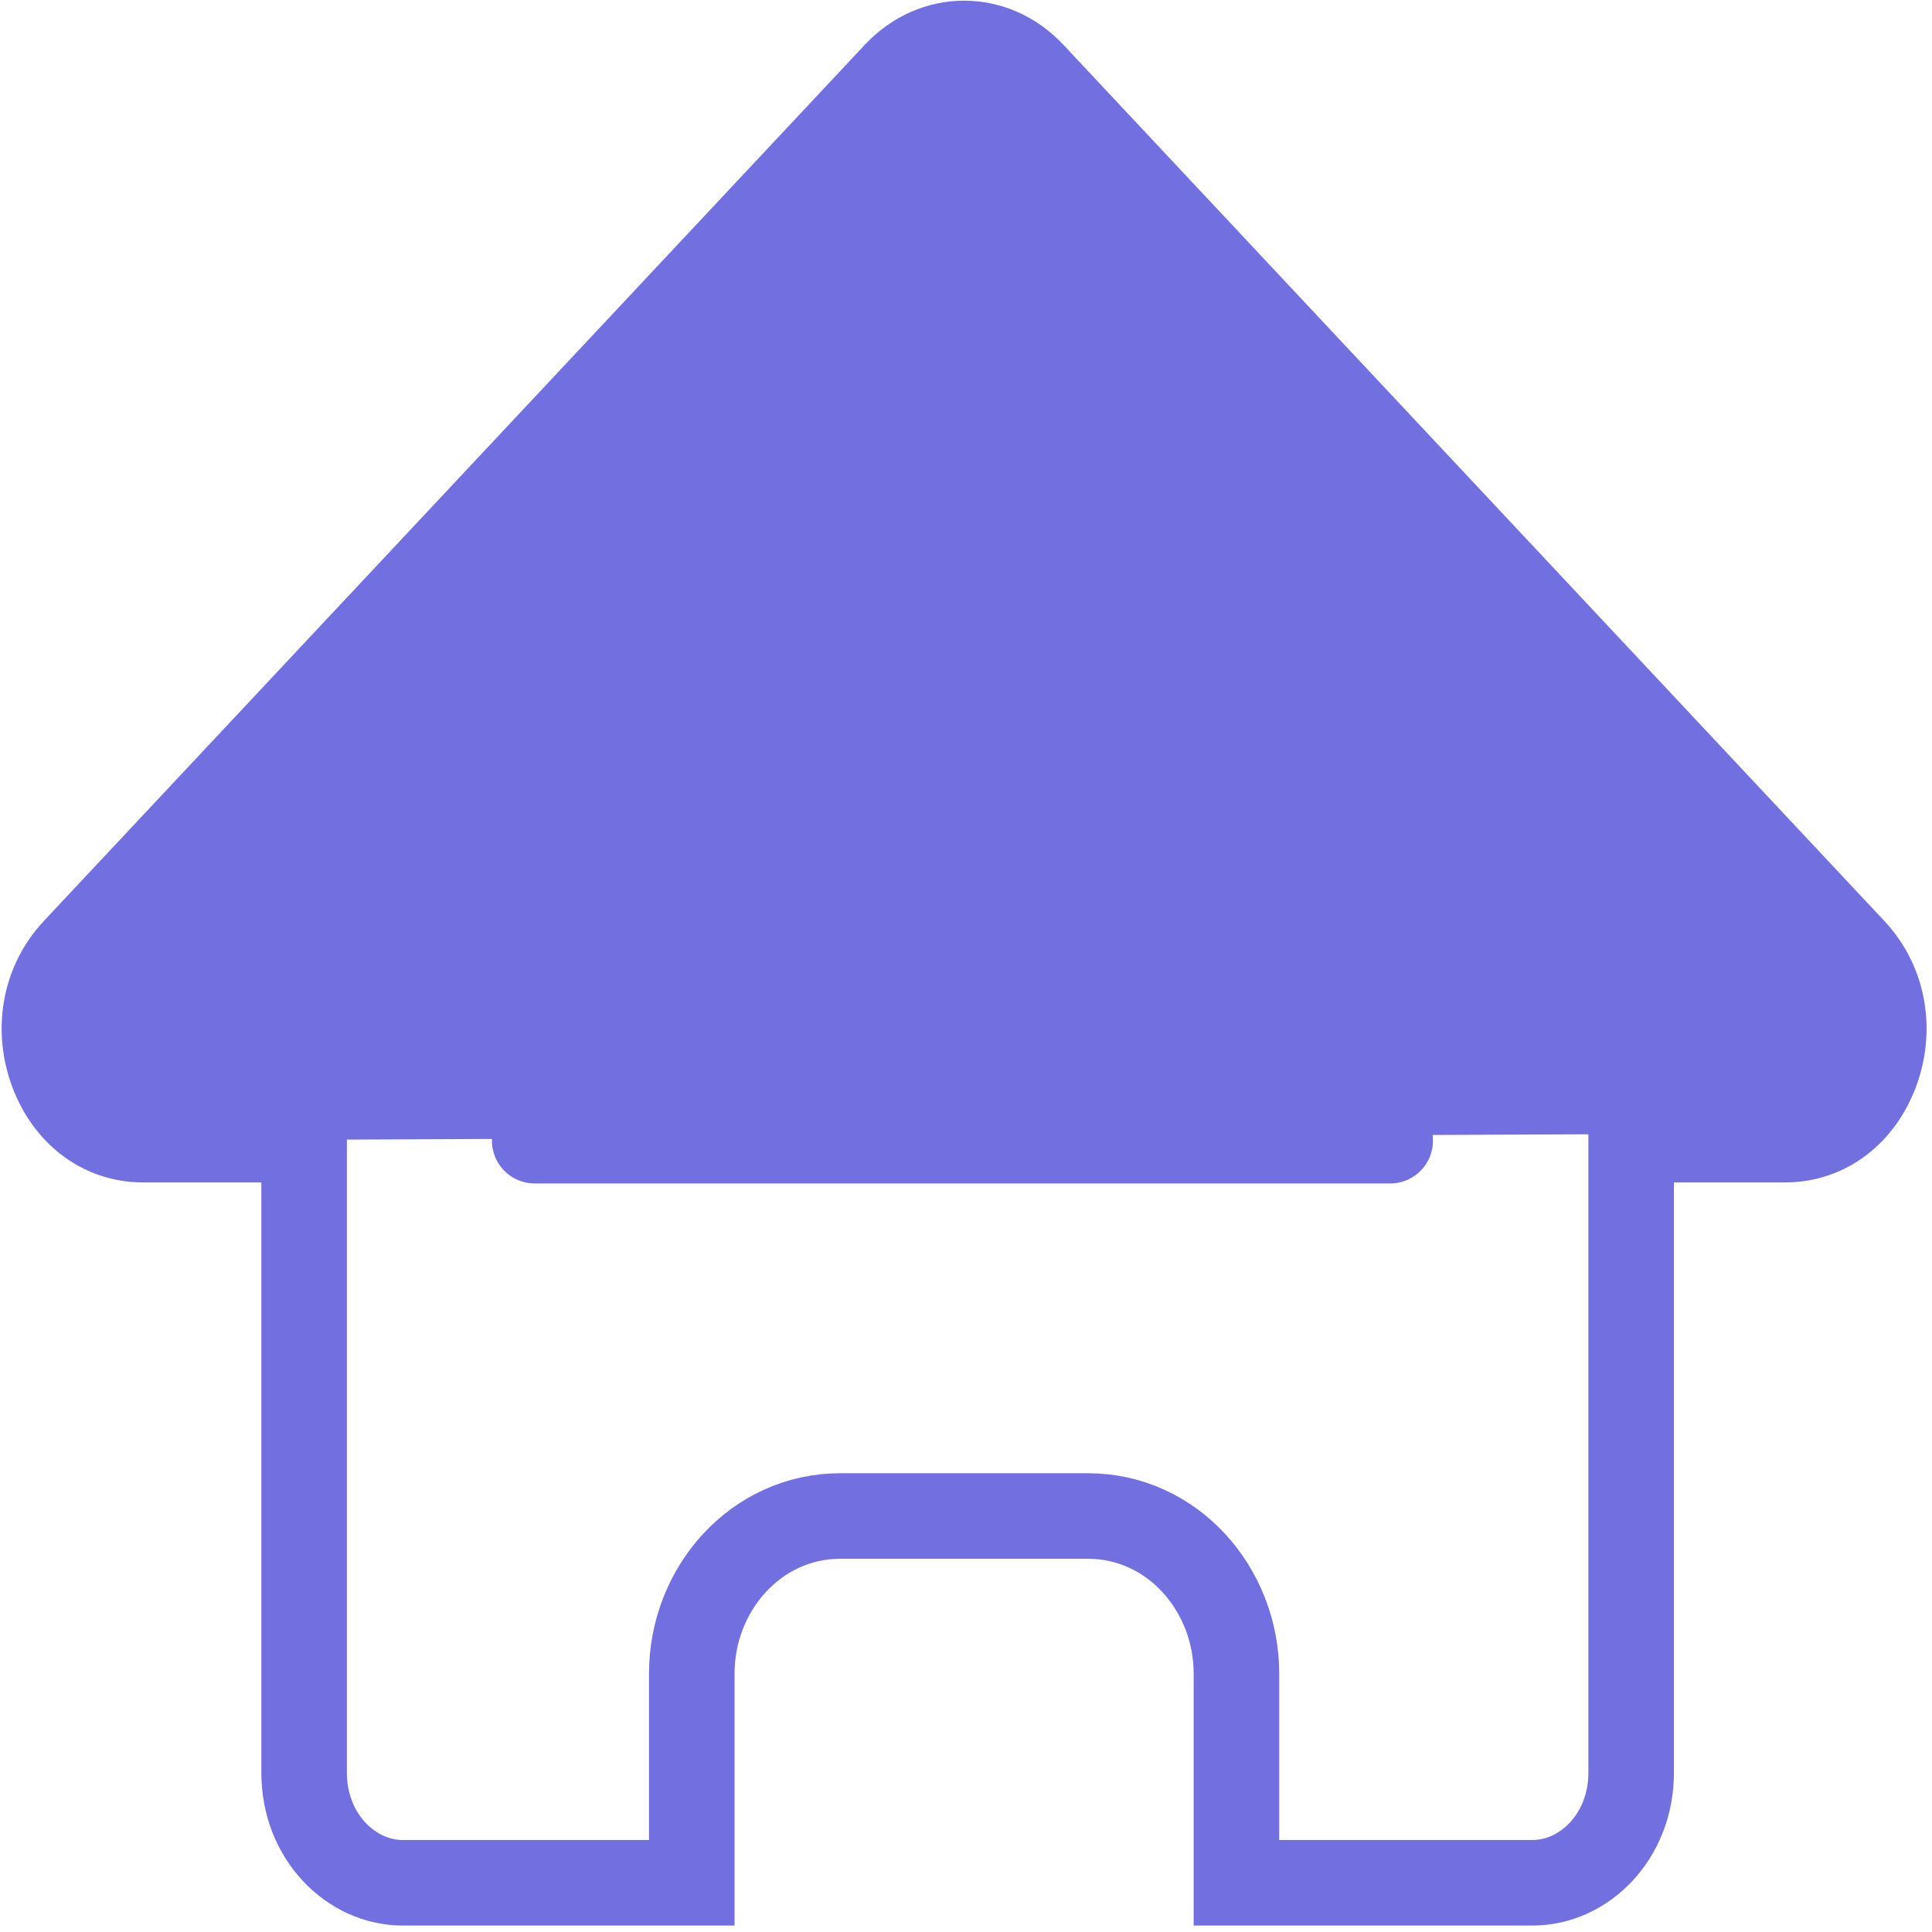 <svg width="271" height="271" viewBox="0 0 271 271" fill="none" xmlns="http://www.w3.org/2000/svg">
<path d="M10 137.552L132 5H144L267 138.621L263 158.931L12.5 160L10 137.552Z" fill="#7270e032"/>
<path d="M42.658 165.859V159.859H36.658H20.088C14.183 159.859 9.499 156.054 7.367 150.431C5.229 144.792 6.011 138.11 10.552 133.264L125.697 10.372C131.042 4.668 139.426 4.668 144.771 10.372L259.917 133.264C264.457 138.11 265.24 144.792 263.102 150.431C260.969 156.054 256.285 159.859 250.38 159.859H234.801H228.801V165.859V248.657C228.801 257.636 222.18 264.094 214.987 264.094H173.432V234.724C173.432 222.984 164.529 212.646 152.572 212.646H117.897C105.94 212.646 97.036 222.984 97.036 234.724V264.094H56.473C49.279 264.094 42.658 257.636 42.658 248.657V165.859Z" stroke="#7270e0" stroke-width="12"/>
<path d="M75 160C121.863 160 148.137 160 195 160" stroke="#7270e0" stroke-width="12" stroke-linecap="round"/>
</svg>
